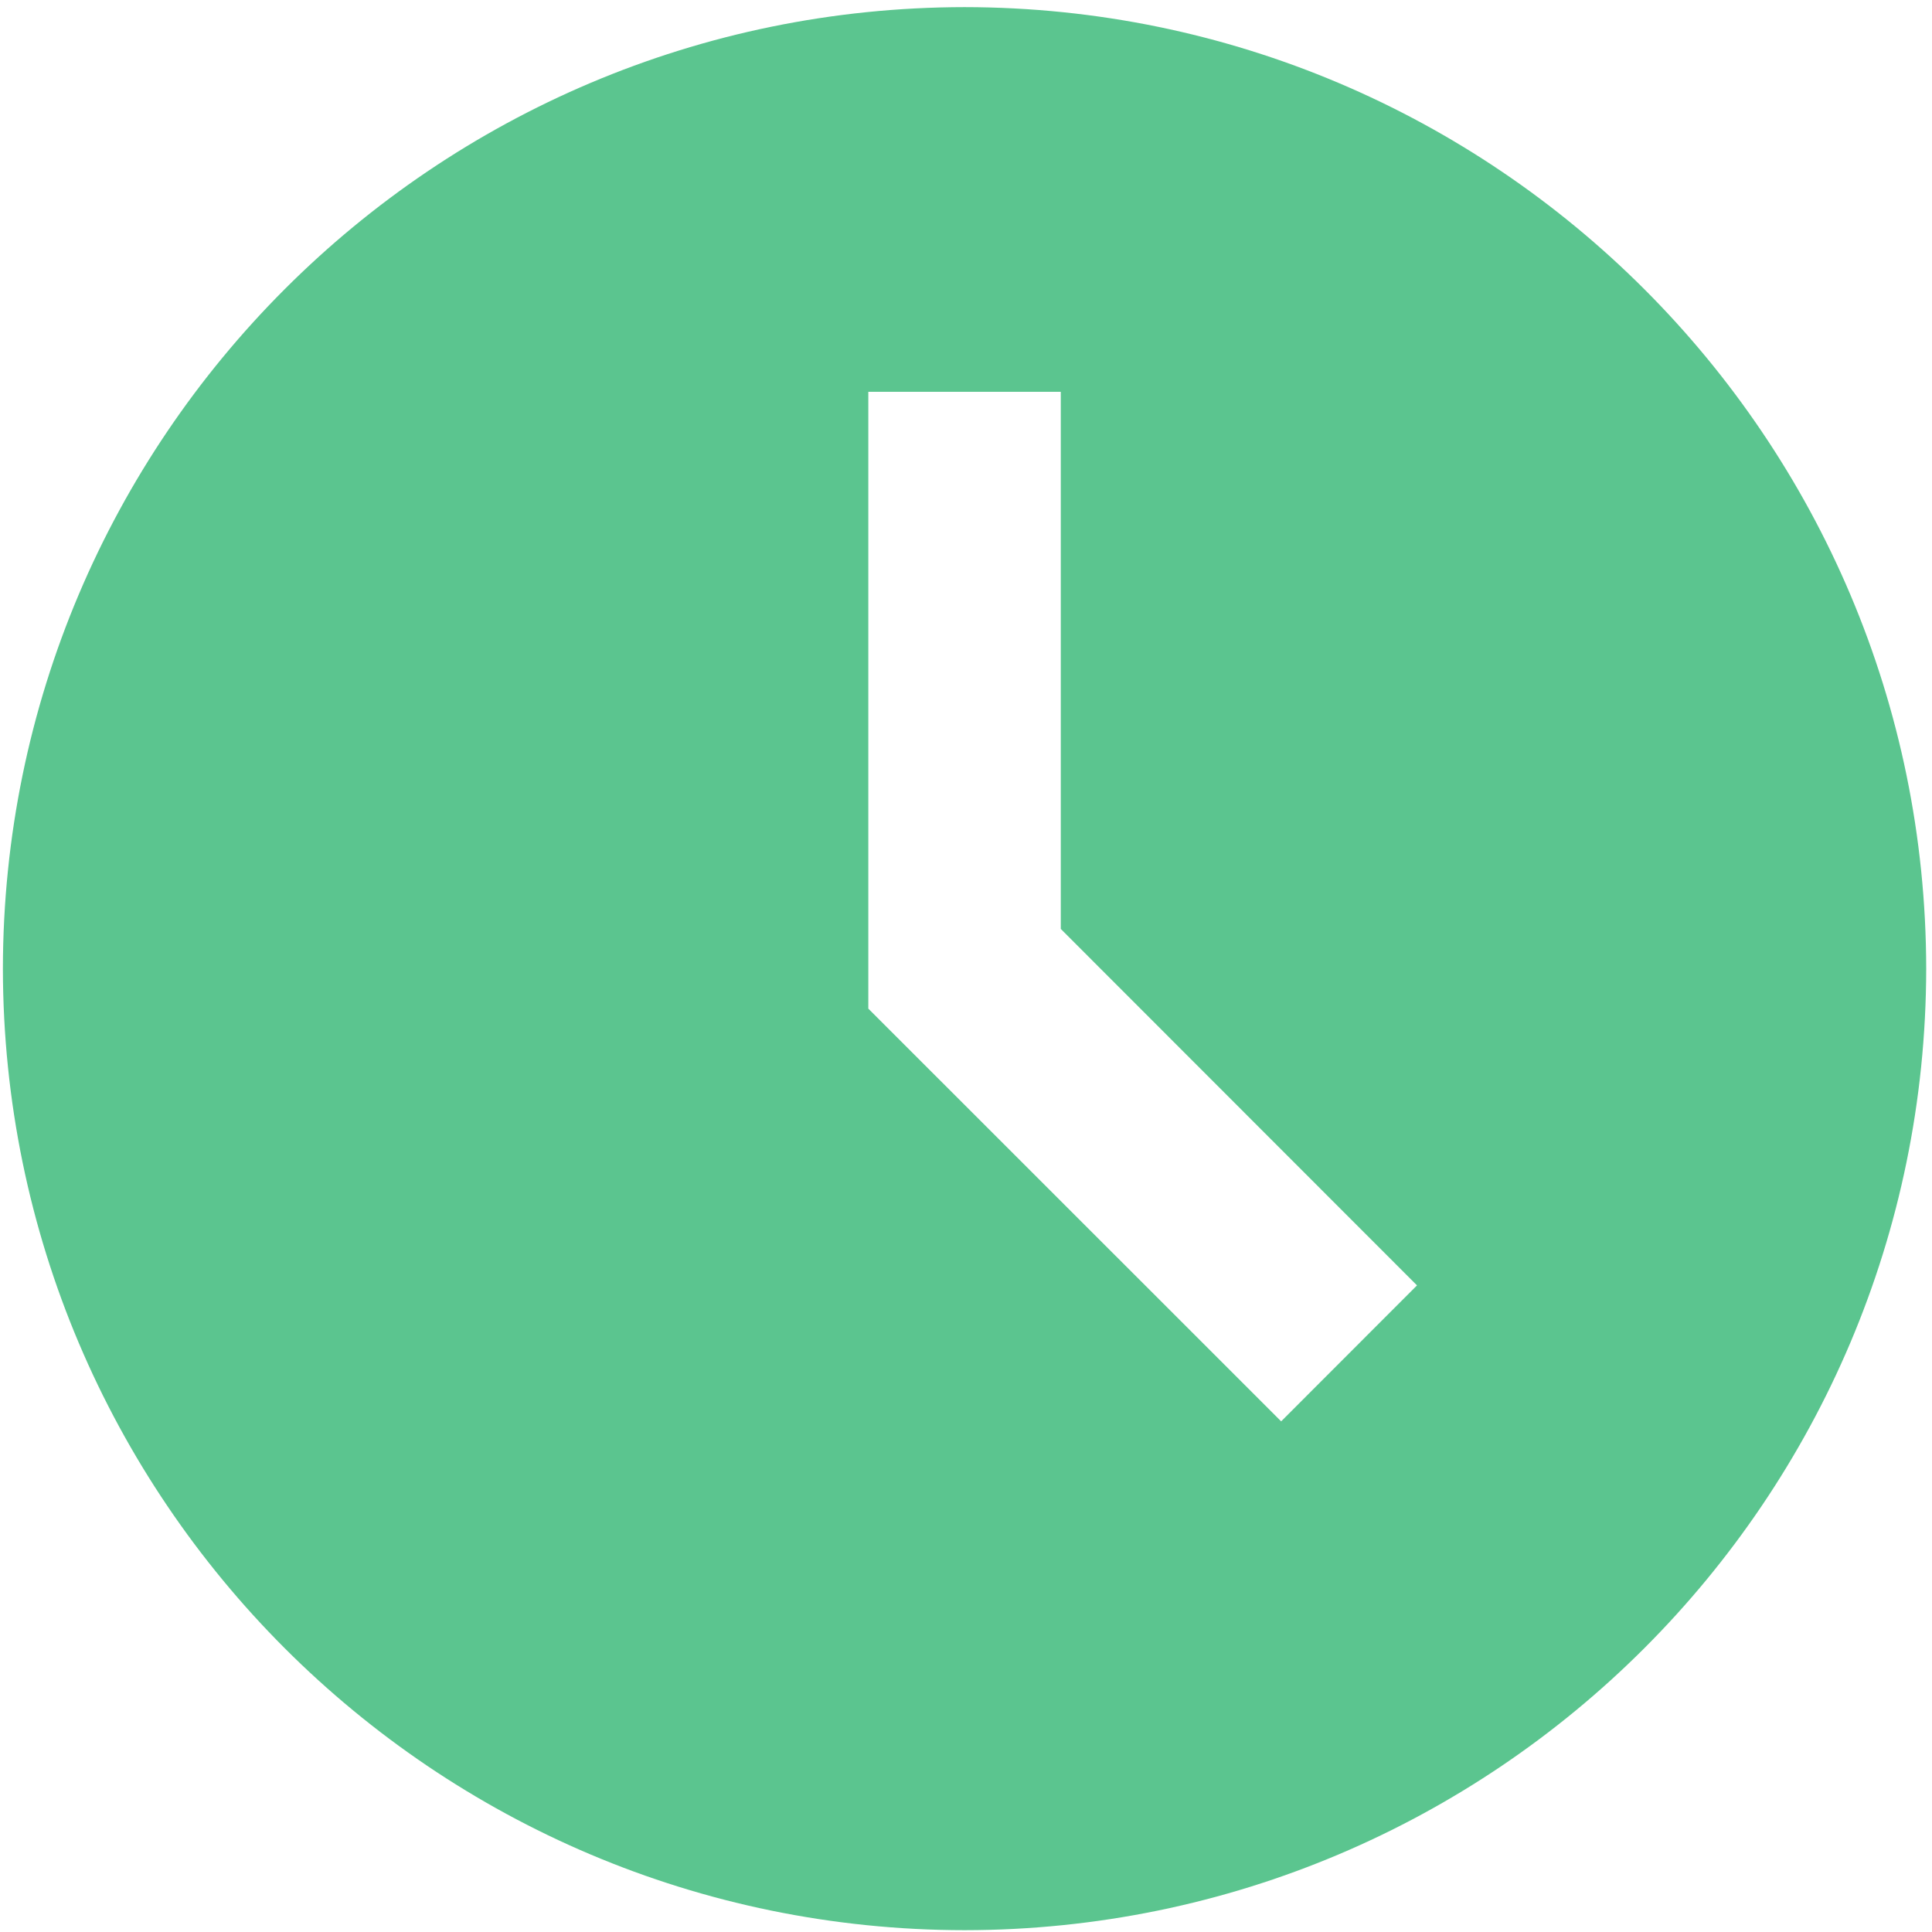 <?xml version="1.0" encoding="utf-8"?>
<svg width="16" height="16" viewBox="0 0 16 16" fill="none" xmlns="http://www.w3.org/2000/svg">
  <path d="M 7.988 0.059 C 3.591 0.064 0.028 3.626 0.024 8.023 C 0.029 12.419 3.591 15.981 7.988 15.985 C 12.384 15.981 15.946 12.419 15.952 8.023 C 15.947 3.626 12.384 0.064 7.988 0.059 Z M 10.61 11.771 L 7.191 8.353 L 7.191 3.245 L 8.785 3.245 L 8.785 7.693 L 11.735 10.645 L 10.61 11.771 Z" fill="#5BC58F" style=""/>
</svg>